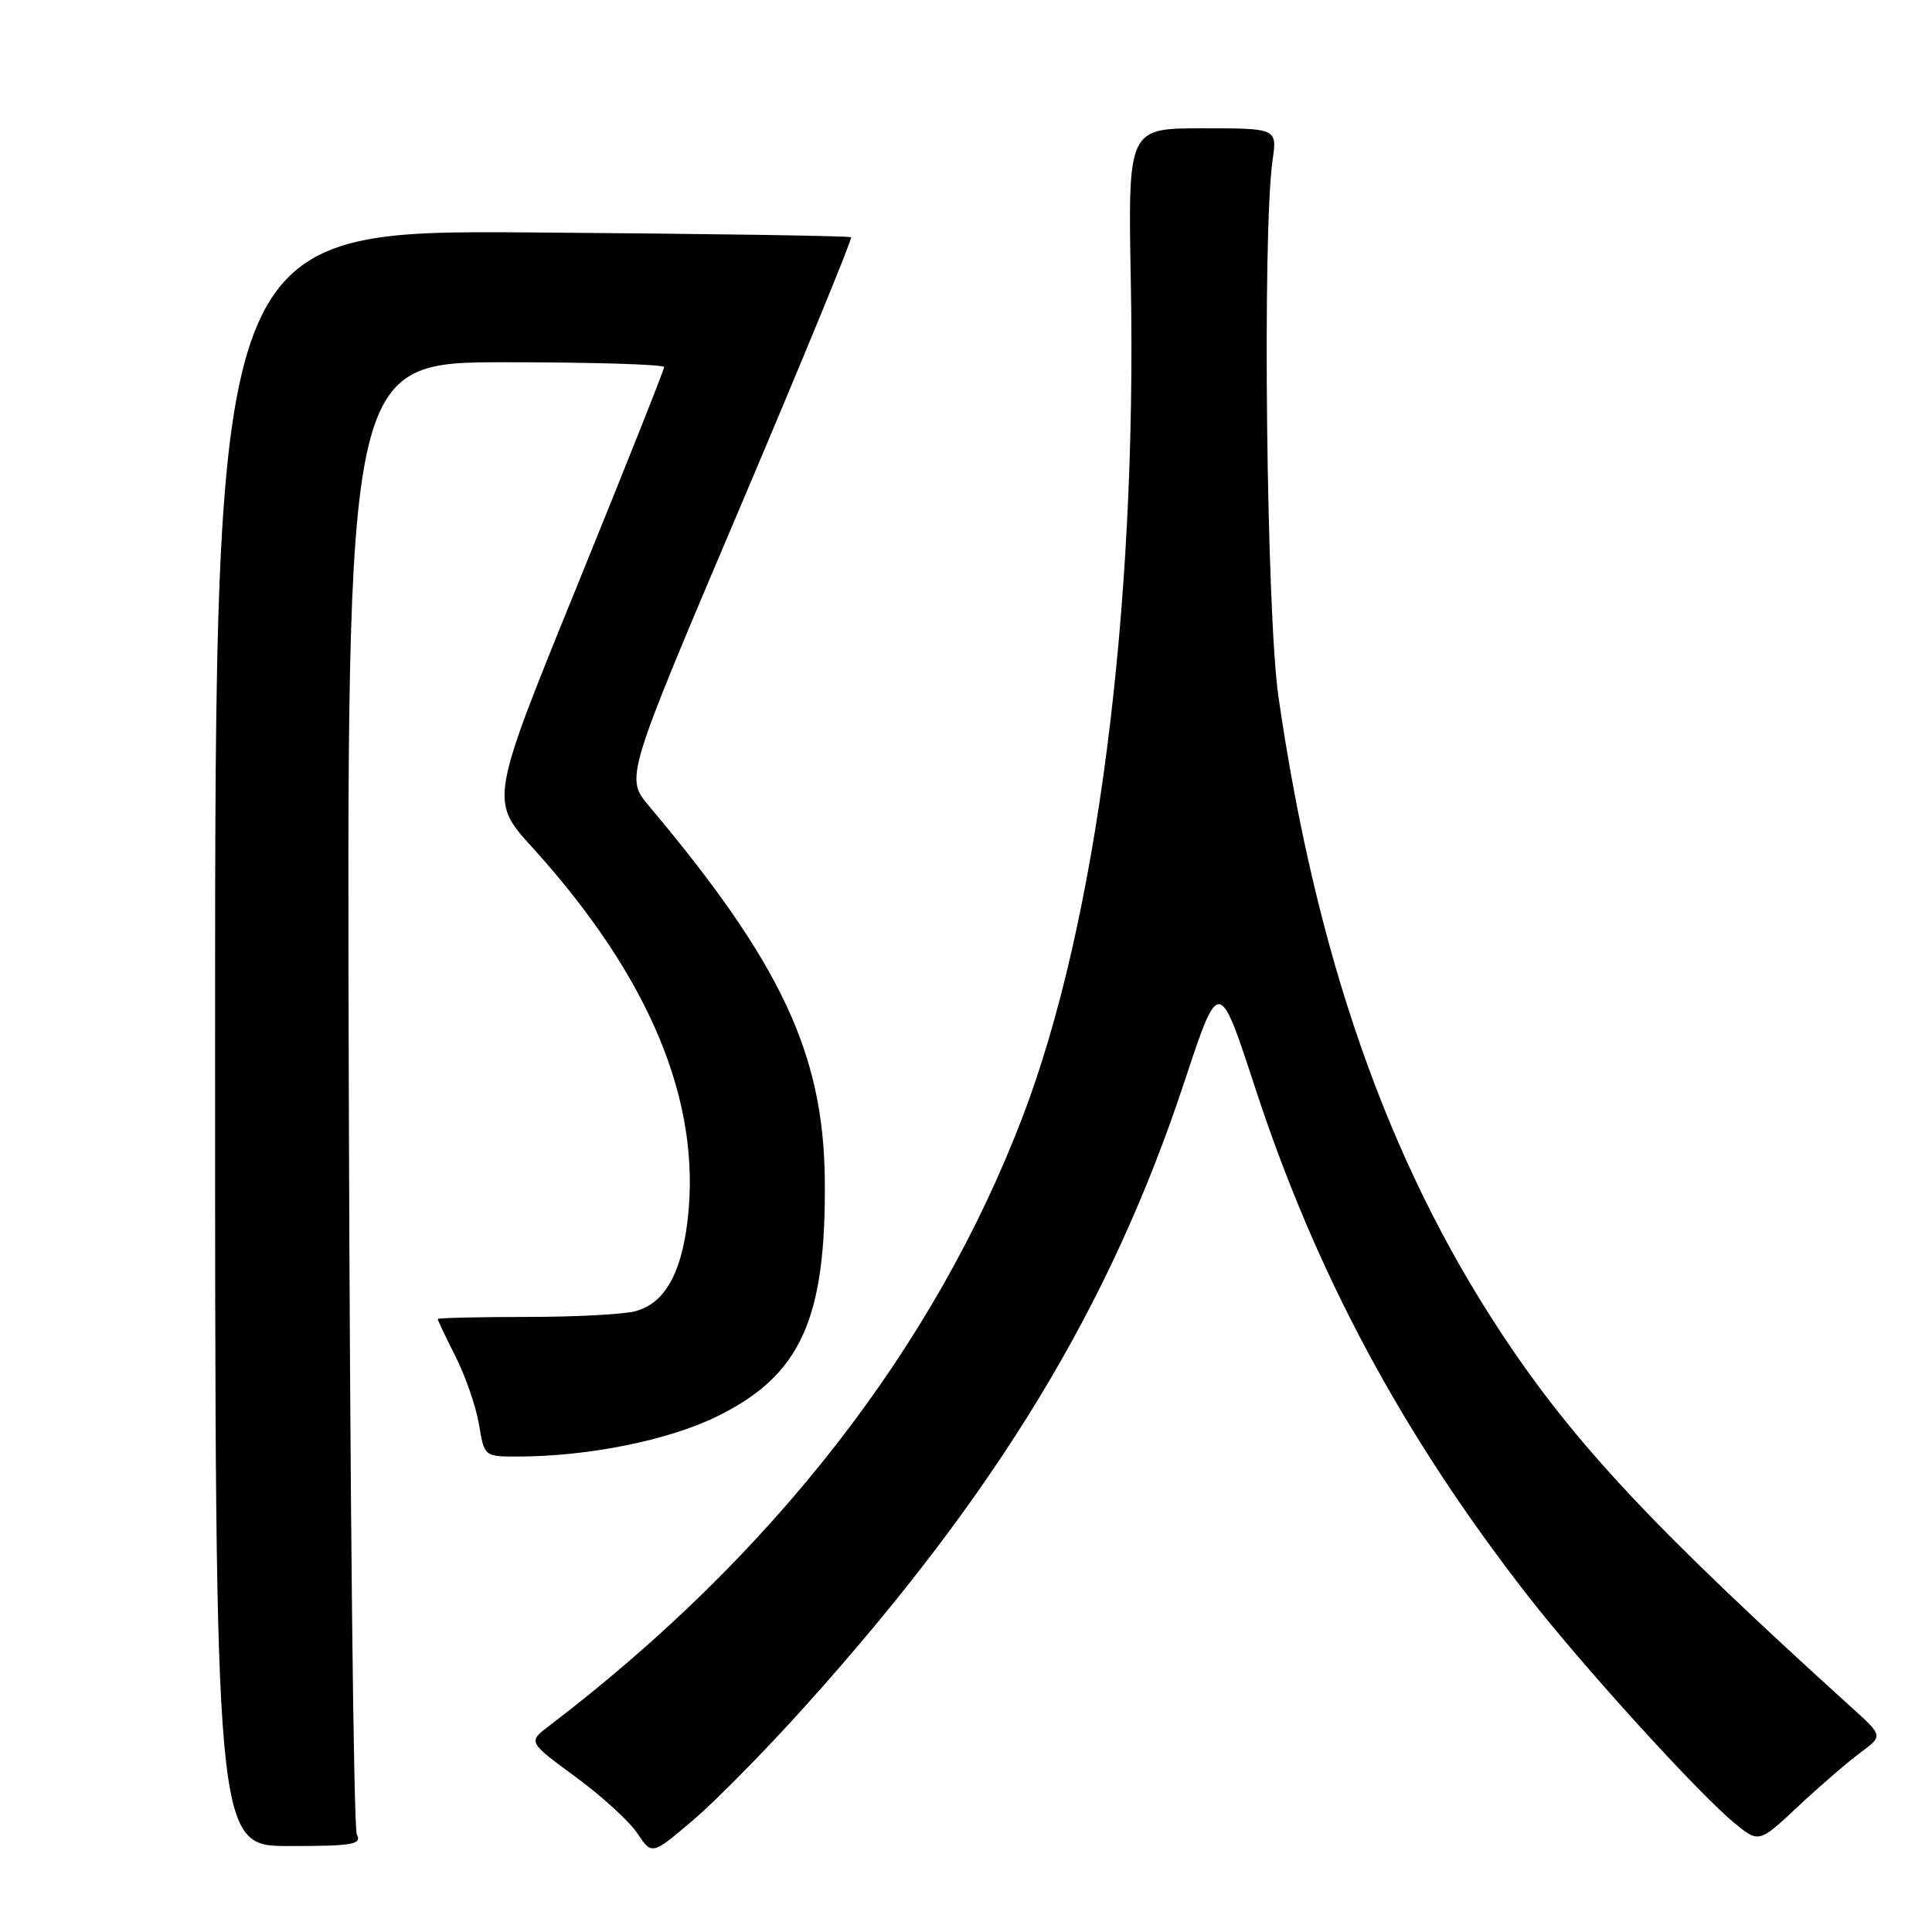 <?xml version="1.0" encoding="UTF-8" standalone="no"?>
<!DOCTYPE svg PUBLIC "-//W3C//DTD SVG 1.1//EN" "http://www.w3.org/Graphics/SVG/1.1/DTD/svg11.dtd" >
<svg xmlns="http://www.w3.org/2000/svg" xmlns:xlink="http://www.w3.org/1999/xlink" version="1.1" viewBox="0 0 256 256">
 <g >
 <path fill="currentColor"
d=" M 106.76 226.00 C 132.06 197.86 147.08 173.13 156.89 143.49 C 161.52 129.49 161.52 129.49 166.29 144.06 C 174.38 168.80 185.81 190.09 202.49 211.50 C 209.72 220.78 225.02 237.61 229.78 241.53 C 233.06 244.23 233.06 244.23 238.28 239.34 C 241.15 236.65 244.85 233.46 246.50 232.24 C 249.50 230.02 249.50 230.02 245.50 226.39 C 219.01 202.40 208.50 191.16 198.85 176.52 C 183.84 153.74 174.38 126.71 169.40 92.31 C 167.81 81.31 167.25 30.76 168.62 21.25 C 169.23 17.00 169.23 17.00 159.34 17.00 C 149.46 17.00 149.46 17.00 149.84 37.41 C 150.66 80.94 145.31 122.30 135.53 147.91 C 123.86 178.51 102.40 206.12 72.73 228.71 C 69.97 230.82 69.97 230.82 76.23 235.42 C 79.68 237.95 83.38 241.32 84.45 242.92 C 86.39 245.82 86.39 245.82 91.86 241.16 C 94.87 238.60 101.57 231.78 106.76 226.00 Z  M 47.28 243.05 C 46.85 242.20 46.37 197.96 46.22 144.75 C 45.93 48.00 45.93 48.00 66.97 48.00 C 78.54 48.00 88.00 48.29 88.00 48.64 C 88.00 49.00 82.80 62.06 76.45 77.68 C 64.90 106.08 64.90 106.08 70.54 112.29 C 86.08 129.43 92.97 145.96 91.11 161.68 C 90.28 168.78 88.06 172.67 84.24 173.73 C 82.73 174.16 76.21 174.50 69.75 174.50 C 63.29 174.50 58.00 174.63 58.00 174.78 C 58.00 174.94 59.07 177.19 60.38 179.78 C 61.69 182.38 63.08 186.41 63.47 188.75 C 64.17 192.99 64.19 193.00 68.52 193.00 C 77.88 193.00 88.51 190.87 95.00 187.69 C 106.10 182.25 109.48 174.82 109.29 156.29 C 109.12 139.60 103.46 127.57 85.98 106.78 C 82.85 103.05 82.85 103.05 97.98 67.42 C 106.30 47.81 112.96 31.63 112.77 31.44 C 112.59 31.25 93.55 30.97 70.47 30.80 C 28.50 30.50 28.50 30.50 28.50 137.55 C 28.50 244.61 28.50 244.61 38.28 244.61 C 46.80 244.61 47.96 244.41 47.28 243.05 Z "/>
</g>
</svg>